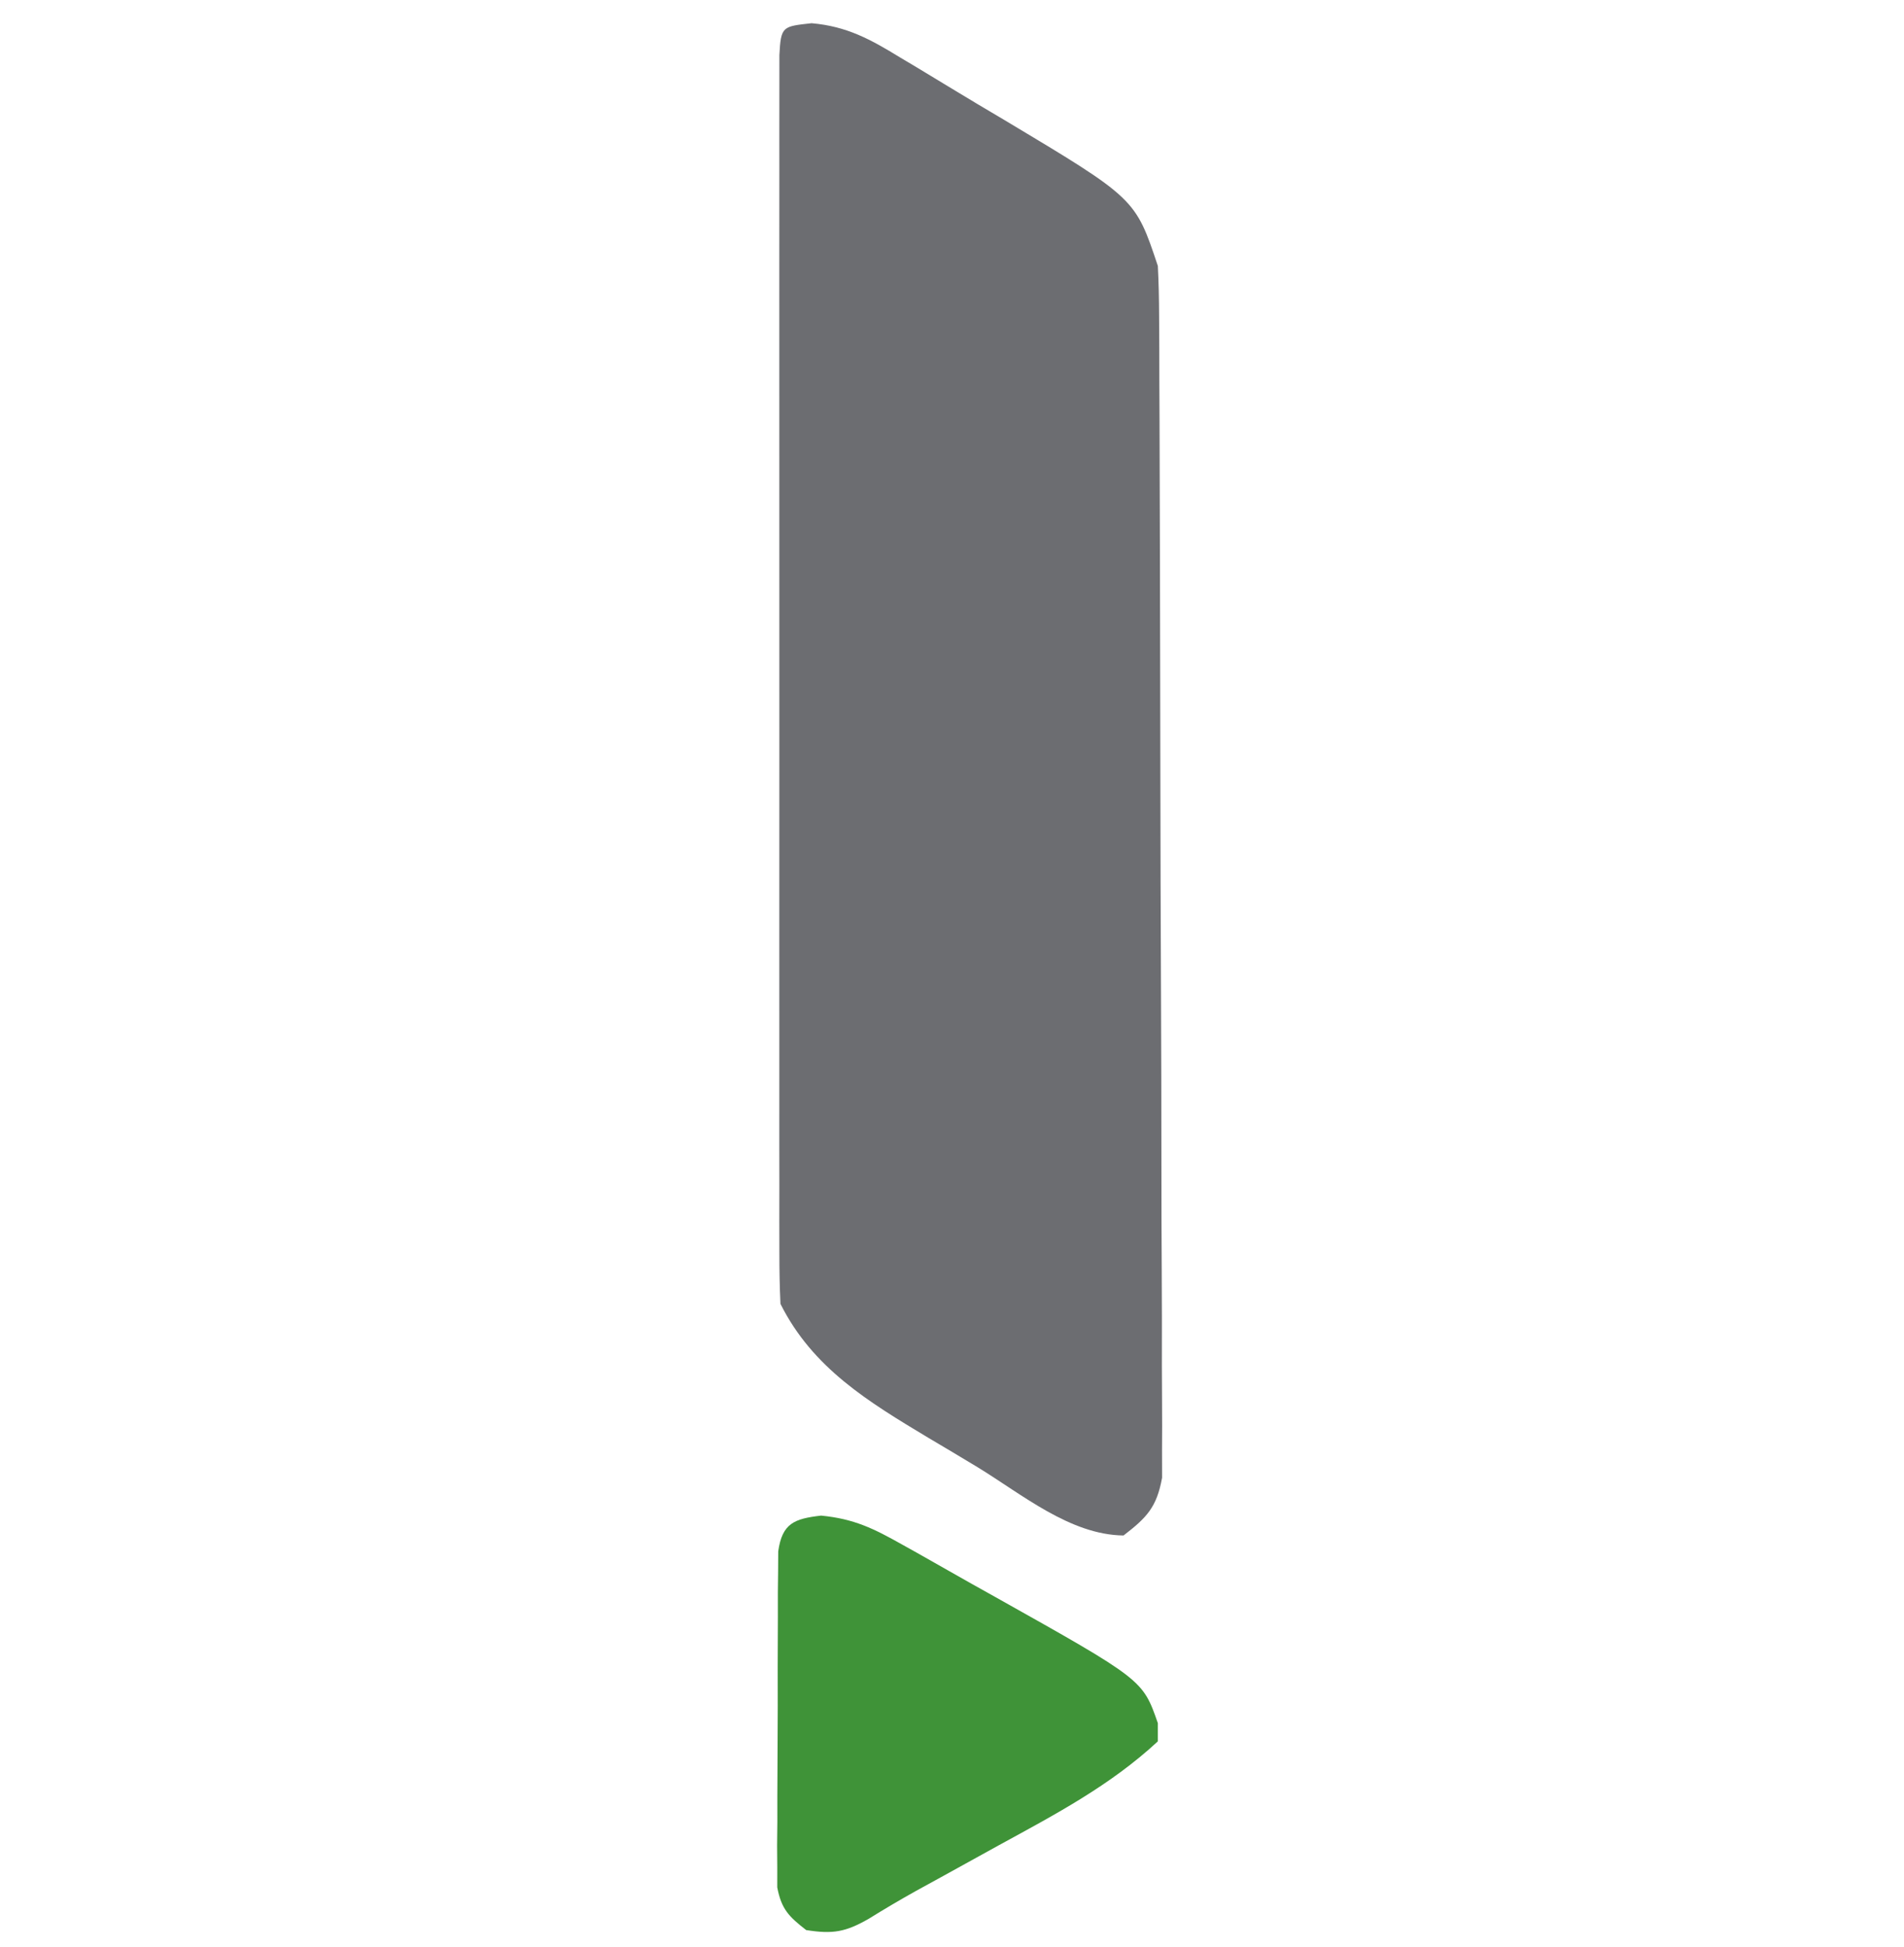 <?xml version="1.0" encoding="UTF-8"?>
<svg version="1.1" xmlns="http://www.w3.org/2000/svg" width="222" height="227">
<path d="M0 0 C4.103 0.357 6.875 1.879 10.309 3.985 C11.273 4.559 11.273 4.559 12.258 5.145 C13.613 5.957 14.964 6.775 16.312 7.599 C18.354 8.845 20.412 10.064 22.473 11.28 C37.749 20.427 37.749 20.427 40.371 28.293 C40.471 30.225 40.51 32.16 40.518 34.094 C40.525 35.304 40.533 36.514 40.54 37.76 C40.543 39.103 40.545 40.446 40.548 41.789 C40.554 43.202 40.561 44.614 40.568 46.027 C40.589 50.667 40.599 55.306 40.609 59.946 C40.613 61.542 40.618 63.139 40.622 64.736 C40.641 72.236 40.655 79.736 40.663 87.235 C40.673 95.897 40.699 104.558 40.74 113.219 C40.77 119.912 40.785 126.605 40.788 133.298 C40.79 137.297 40.799 141.295 40.825 145.294 C40.848 149.054 40.852 152.814 40.842 156.574 C40.841 157.954 40.848 159.334 40.861 160.715 C40.879 162.598 40.87 164.482 40.859 166.366 C40.861 167.42 40.864 168.474 40.866 169.561 C40.246 172.986 39.099 174.195 36.371 176.293 C30.149 176.222 24.533 171.493 19.361 168.339 C17.451 167.179 15.53 166.04 13.607 164.903 C6.671 160.736 0.123 156.798 -3.629 149.293 C-3.725 147.344 -3.755 145.392 -3.756 143.441 C-3.759 142.194 -3.762 140.948 -3.764 139.663 C-3.762 138.274 -3.76 136.885 -3.758 135.496 C-3.76 134.039 -3.761 132.583 -3.764 131.126 C-3.768 127.163 -3.766 123.2 -3.763 119.238 C-3.761 115.098 -3.763 110.959 -3.765 106.819 C-3.766 99.868 -3.764 92.916 -3.759 85.965 C-3.754 77.917 -3.756 69.869 -3.761 61.821 C-3.766 54.922 -3.766 48.022 -3.764 41.123 C-3.762 36.997 -3.762 32.872 -3.765 28.747 C-3.768 24.87 -3.766 20.994 -3.76 17.117 C-3.759 15.69 -3.759 14.264 -3.762 12.837 C-3.764 10.898 -3.76 8.958 -3.756 7.019 C-3.756 5.931 -3.755 4.843 -3.755 3.722 C-3.579 0.33 -3.388 0.378 0 0 Z " fill="#6C6D71" transform="translate(94.629,2.707)"/>
<path d="M0 0 C3.843 0.373 6.116 1.497 9.474 3.387 C10.332 3.865 10.332 3.865 11.207 4.353 C12.412 5.028 13.614 5.709 14.812 6.396 C16.619 7.431 18.436 8.446 20.255 9.458 C37.503 19.132 37.503 19.132 39.263 24.192 C39.263 24.893 39.263 25.594 39.263 26.317 C33.716 31.463 27.311 34.827 20.701 38.442 C18.47 39.673 16.239 40.905 14.009 42.137 C13.026 42.676 12.043 43.215 11.031 43.771 C9.185 44.802 7.363 45.876 5.568 46.992 C2.844 48.558 1.356 48.805 -1.737 48.317 C-3.753 46.757 -4.632 45.869 -5.111 43.337 C-5.11 42.586 -5.11 41.835 -5.109 41.061 C-5.115 40.207 -5.122 39.352 -5.128 38.472 C-5.119 37.553 -5.11 36.635 -5.1 35.688 C-5.101 34.743 -5.101 33.797 -5.102 32.823 C-5.099 30.825 -5.09 28.827 -5.073 26.829 C-5.049 23.763 -5.052 20.698 -5.059 17.631 C-5.054 15.692 -5.046 13.752 -5.038 11.813 C-5.039 10.892 -5.039 9.971 -5.04 9.023 C-5.031 8.172 -5.021 7.32 -5.011 6.444 C-5.007 5.693 -5.002 4.943 -4.998 4.17 C-4.536 0.888 -3.12 0.361 0 0 Z " fill="#3F9338" transform="translate(95.737,176.683)"/>
</svg>

